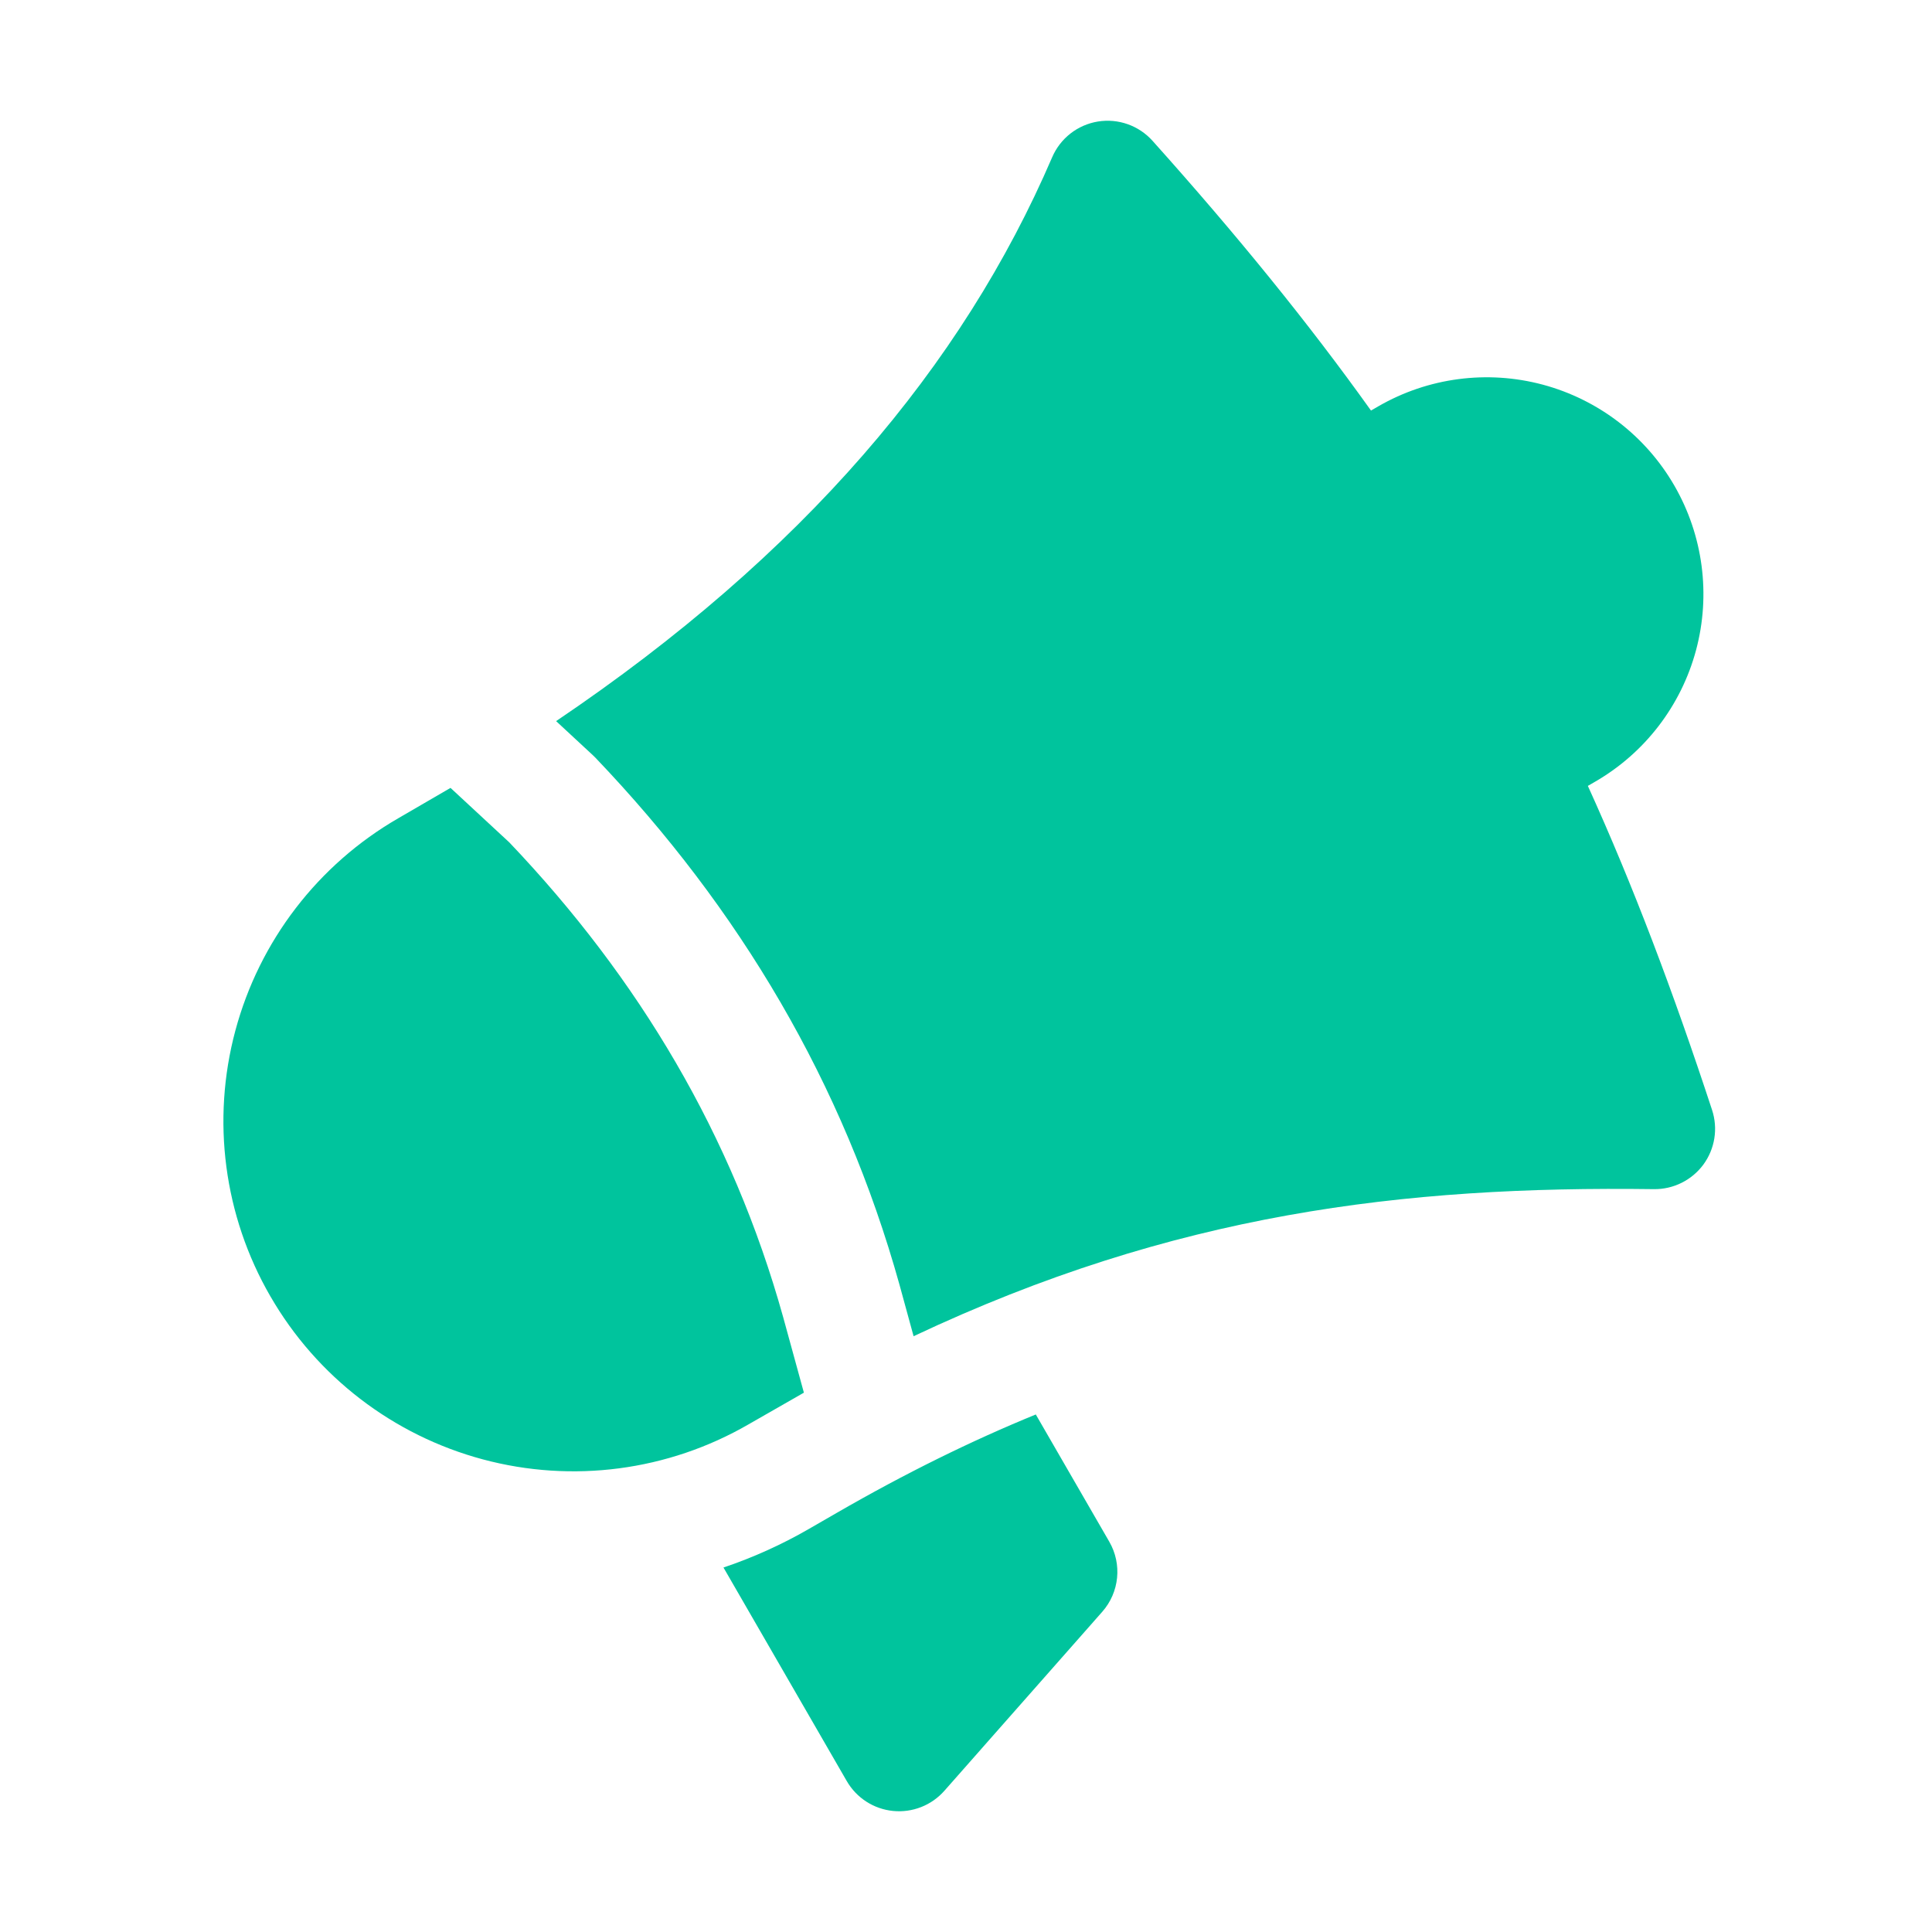 <svg xmlns="http://www.w3.org/2000/svg" fill-rule="evenodd" stroke-linejoin="round" stroke-miterlimit="2" clip-rule="evenodd" viewBox="0 0 32 32" id="marketing"><path d="M26.3,13.017c0.748,1.646 1.412,3.403 2.057,5.367c0.101,0.307 0.048,0.643 -0.143,0.904c-0.192,0.26 -0.497,0.412 -0.82,0.408c-4.153,-0.055 -7.947,0.401 -12.262,2.436l-0.232,-0.847l-0.001,-0.004c-0.932,-3.342 -2.649,-6.231 -5.038,-8.732c-0.014,-0.014 -0.028,-0.029 -0.043,-0.042l-0.607,-0.563c4.096,-2.765 6.728,-5.88 8.216,-9.339c0.135,-0.314 0.42,-0.537 0.757,-0.592c0.337,-0.055 0.679,0.066 0.906,0.32c1.398,1.56 2.585,3.021 3.618,4.467l0.121,-0.07c0.824,-0.476 1.804,-0.605 2.724,-0.359c0.92,0.247 1.704,0.848 2.18,1.673c0.476,0.825 0.605,1.805 0.359,2.724c-0.247,0.92 -0.848,1.704 -1.673,2.18l-0.119,0.069Zm-9.144,10.411l1.217,2.107c0.215,0.372 0.168,0.839 -0.116,1.161l-2.616,2.966c-0.213,0.241 -0.529,0.365 -0.85,0.333c-0.32,-0.032 -0.605,-0.216 -0.766,-0.495l-2.042,-3.537c0.487,-0.164 0.961,-0.377 1.413,-0.638l0.463,-0.267c1.14,-0.658 2.233,-1.195 3.297,-1.63Zm-3.841,-0.361c-0.151,0.085 -0.919,0.526 -0.919,0.526c-1.331,0.769 -2.913,0.977 -4.398,0.579c-1.485,-0.398 -2.751,-1.369 -3.519,-2.7l-0.002,-0.003c-0.769,-1.331 -0.977,-2.913 -0.579,-4.398c0.398,-1.485 1.369,-2.751 2.7,-3.519c0,-0 0.732,-0.424 0.864,-0.502l0.973,0.902c2.148,2.255 3.698,4.855 4.537,7.865l0.343,1.25Z" fill="#00c49d" class="color000000 svgShape"></path></svg>